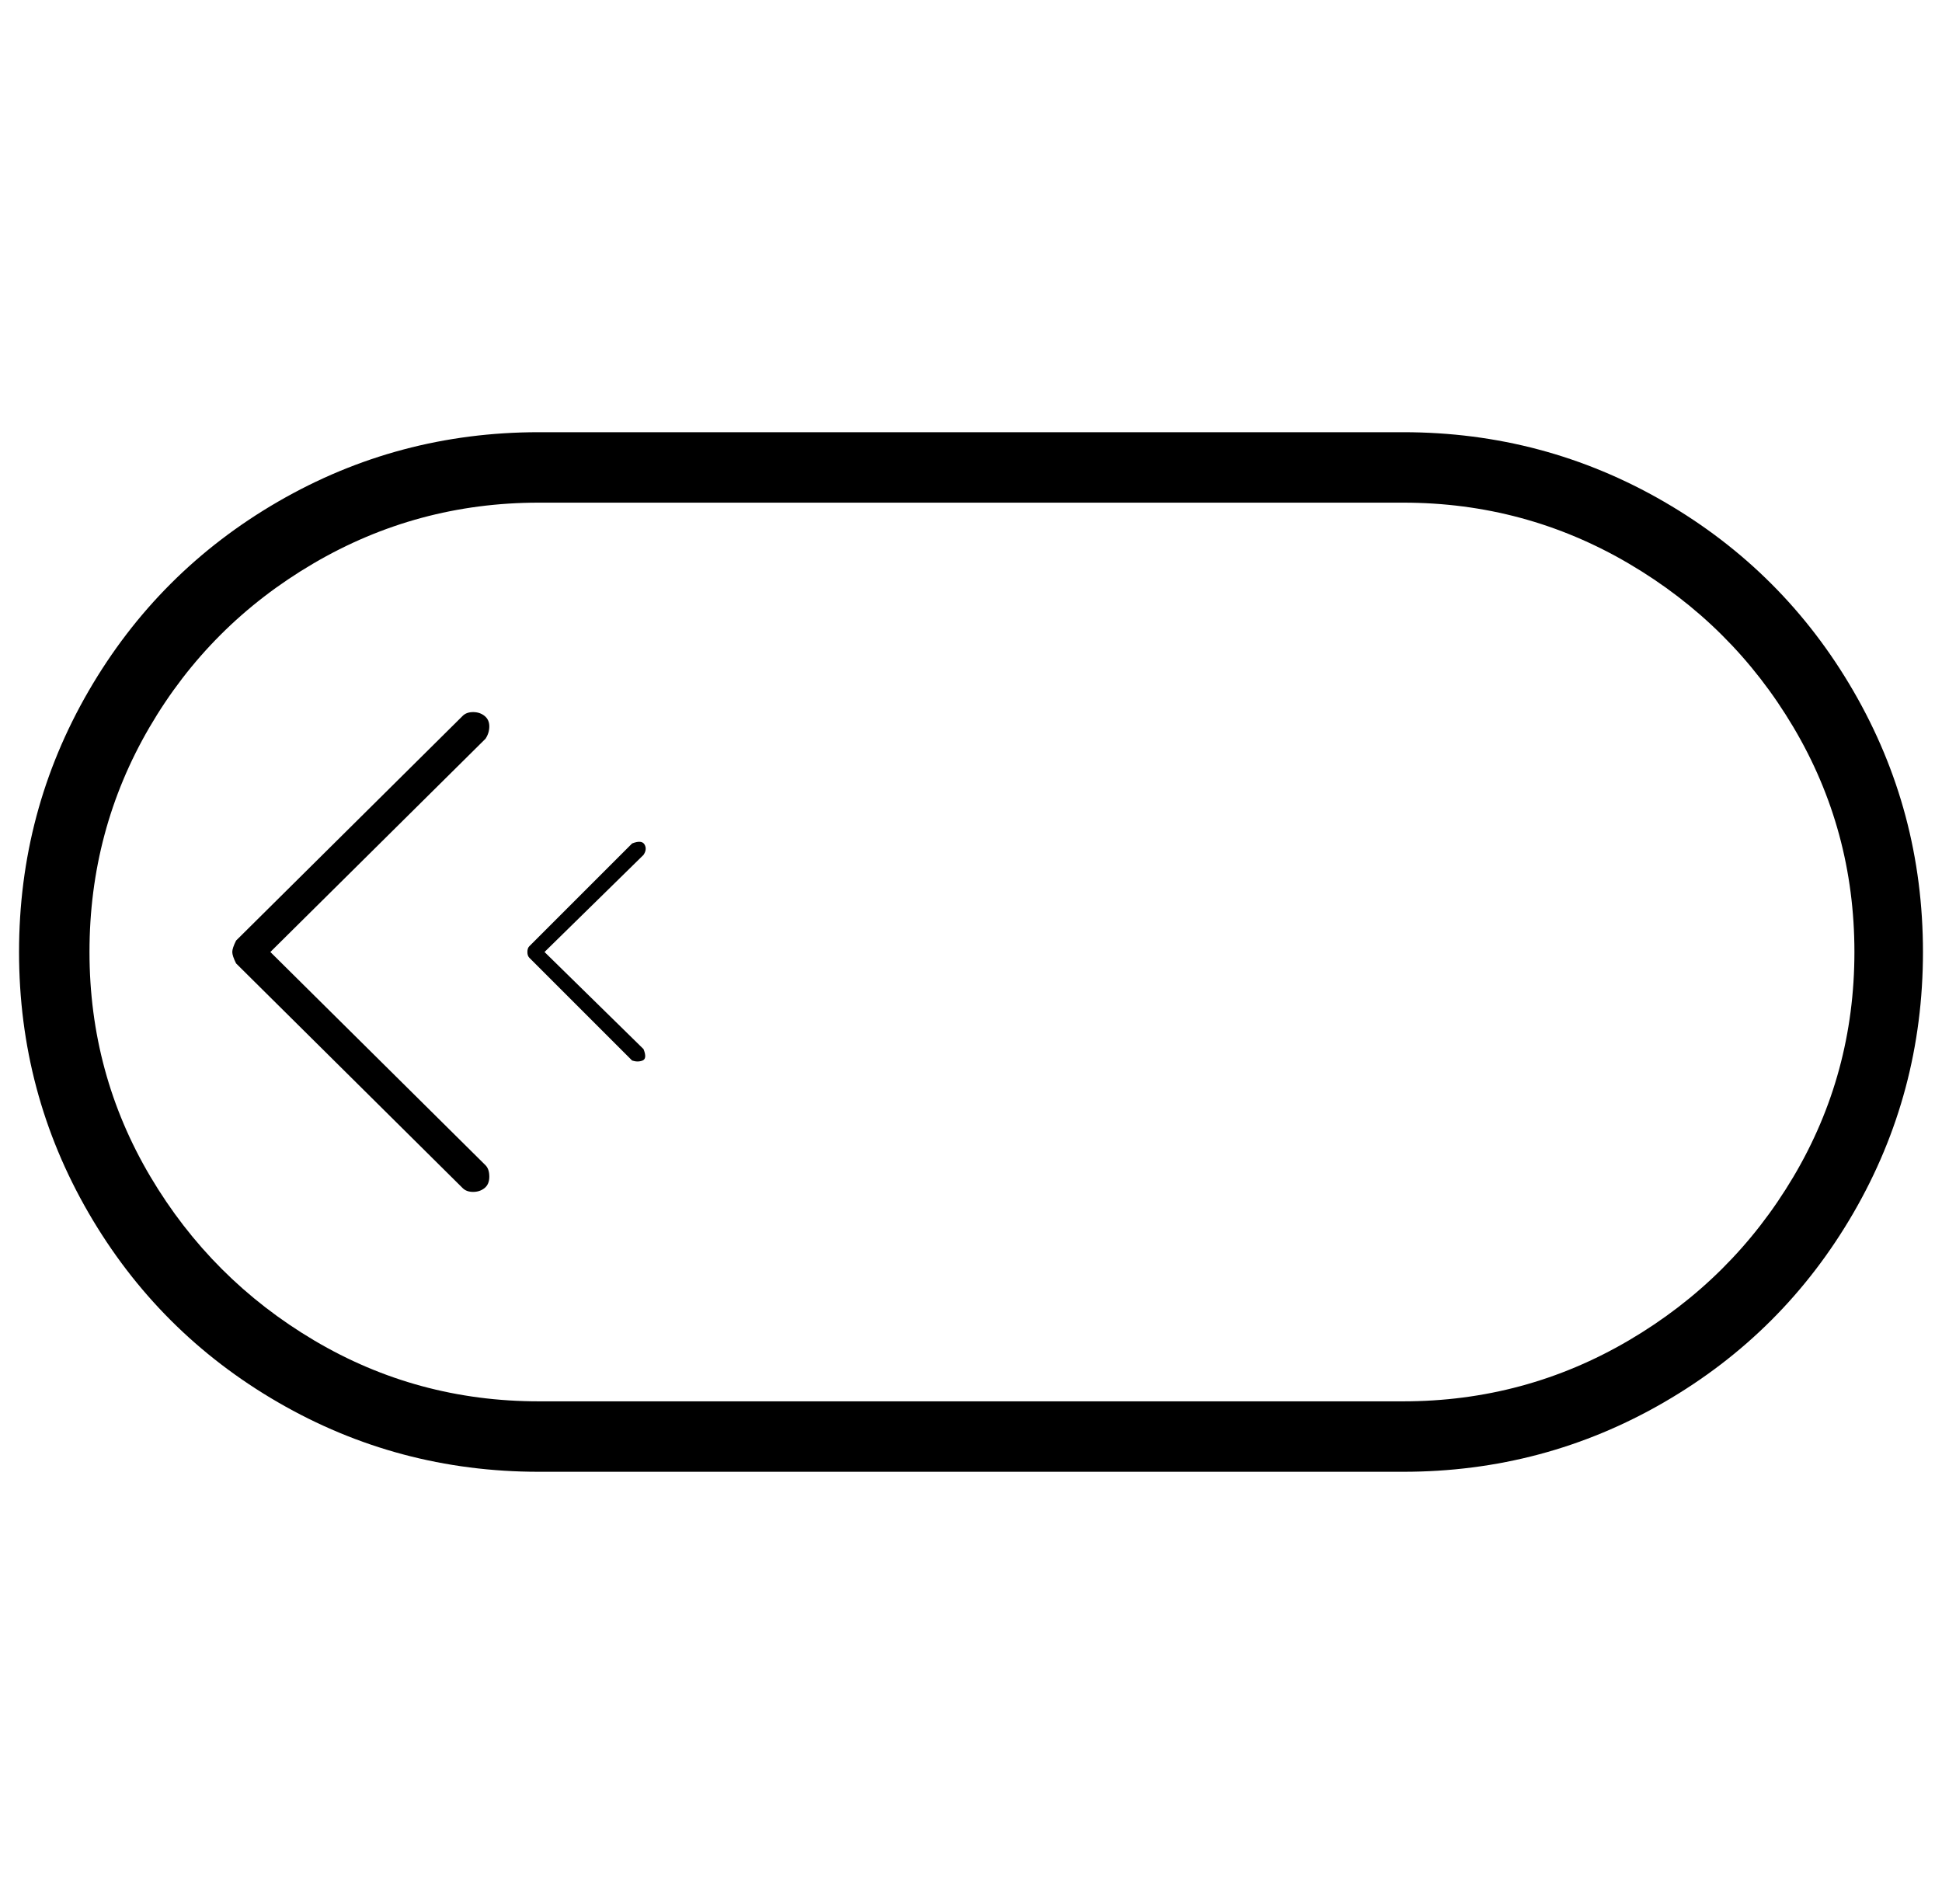 <svg xmlns="http://www.w3.org/2000/svg" viewBox="-10 0 1020 1000"><path d="M727 227H273q-74 0-137 36.5T36.5 363 0 500t36.5 137 99.5 99.5T273 773h454q74 0 137-36.5t99.5-99.5 36.5-137-36.5-137-99.5-99.5T727 227zm-454 37h454q64 0 118.5 32t86.5 86 32 118-32 118-86.5 86T727 736H273q-64 0-118-32t-86-86-32-118 31.5-118 86-86T273 264zm-5 239 54 54q3 1 5.5 0t.5-6l-52-51 52-51q2-3 .5-5.5t-6.5-.5l-54 54q-1 1-1 3t1 3zm-23-115q2-3 2-6.5t-2.5-5.5-6-2-5.5 2L114 494q-2 4-2 6t2 6l119 118q2 2 5.5 2t6-2 2.5-6-2-6L132 500z"/></svg>